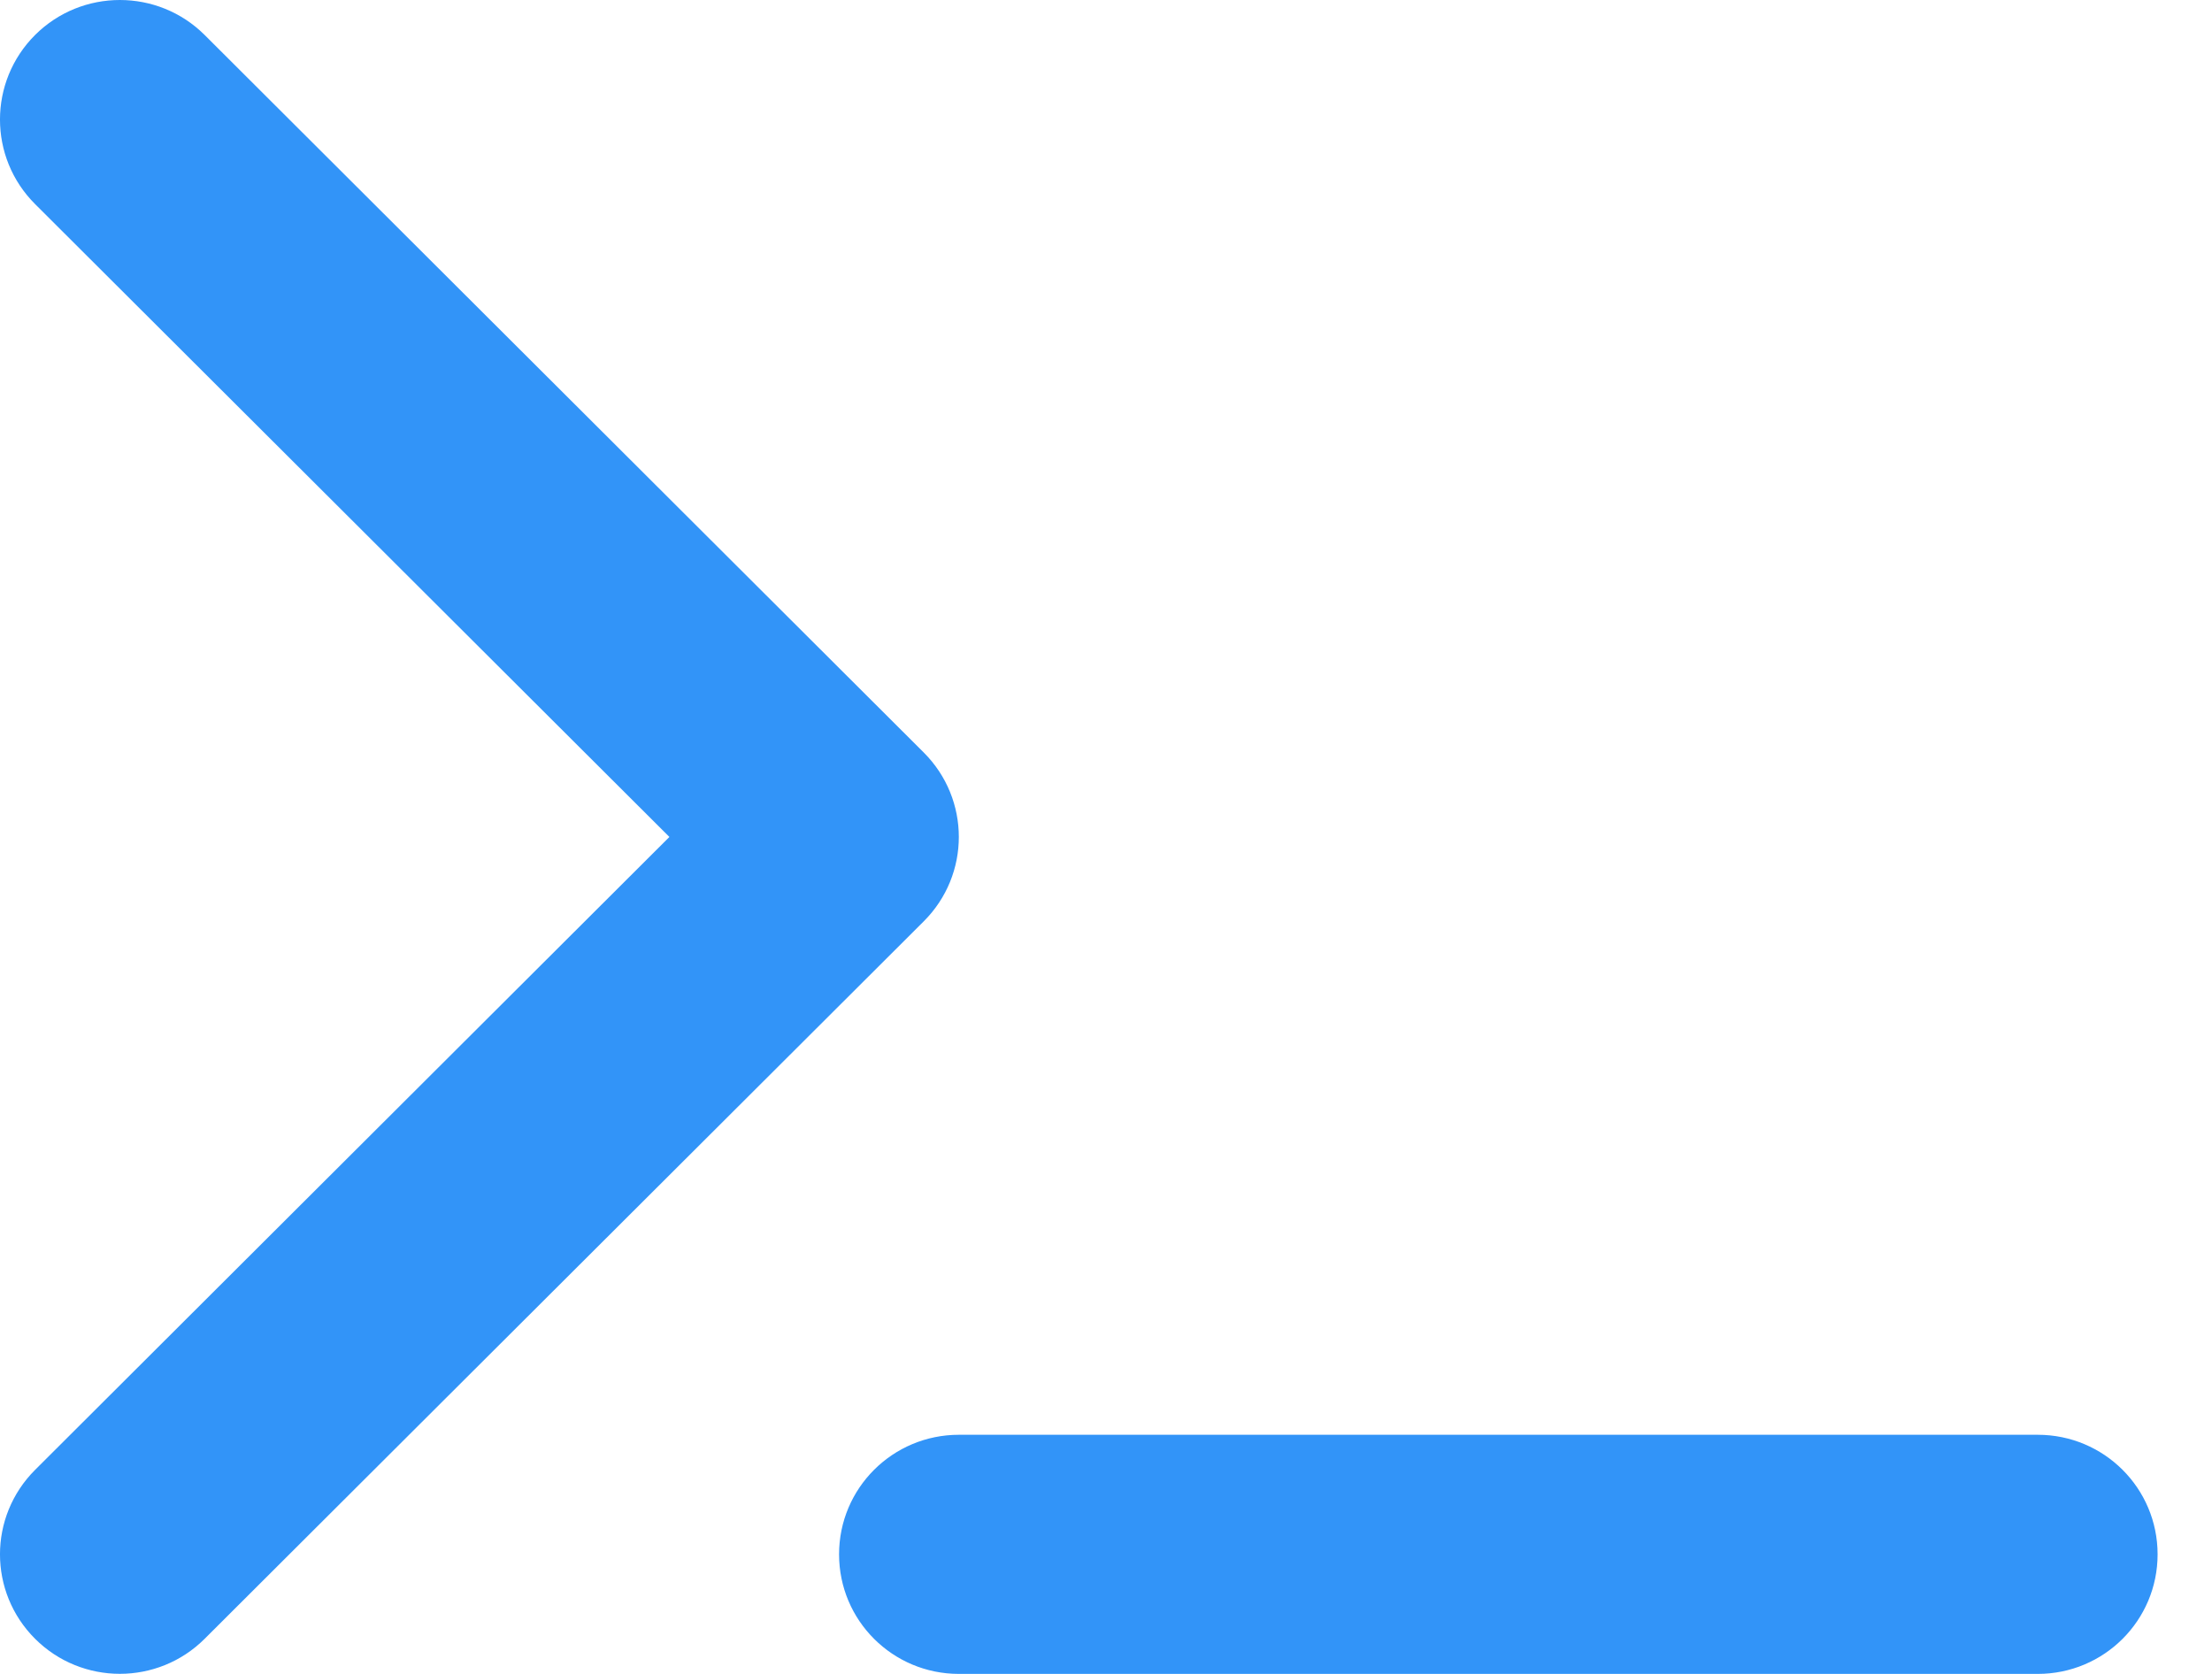 <svg width="37" height="28" viewBox="0 0 37 28" fill="none" xmlns="http://www.w3.org/2000/svg">
<path d="M0.587 3.414C-0.196 2.633 -0.196 1.367 0.587 0.585C1.37 -0.195 2.64 -0.195 3.423 0.585L15.451 12.587C16.234 13.369 16.234 14.631 15.451 15.412L3.423 27.413C2.64 28.194 1.37 28.194 0.587 27.413C-0.196 26.631 -0.196 25.369 0.587 24.587L11.197 14L0.587 3.414ZM34.085 24C35.194 24 36.09 24.894 36.09 26C36.09 27.106 35.194 28 34.085 28H16.04C14.931 28 14.035 27.106 14.035 26C14.035 24.894 14.931 24 16.04 24H34.085Z" fill="#3294F8"/>
</svg>

